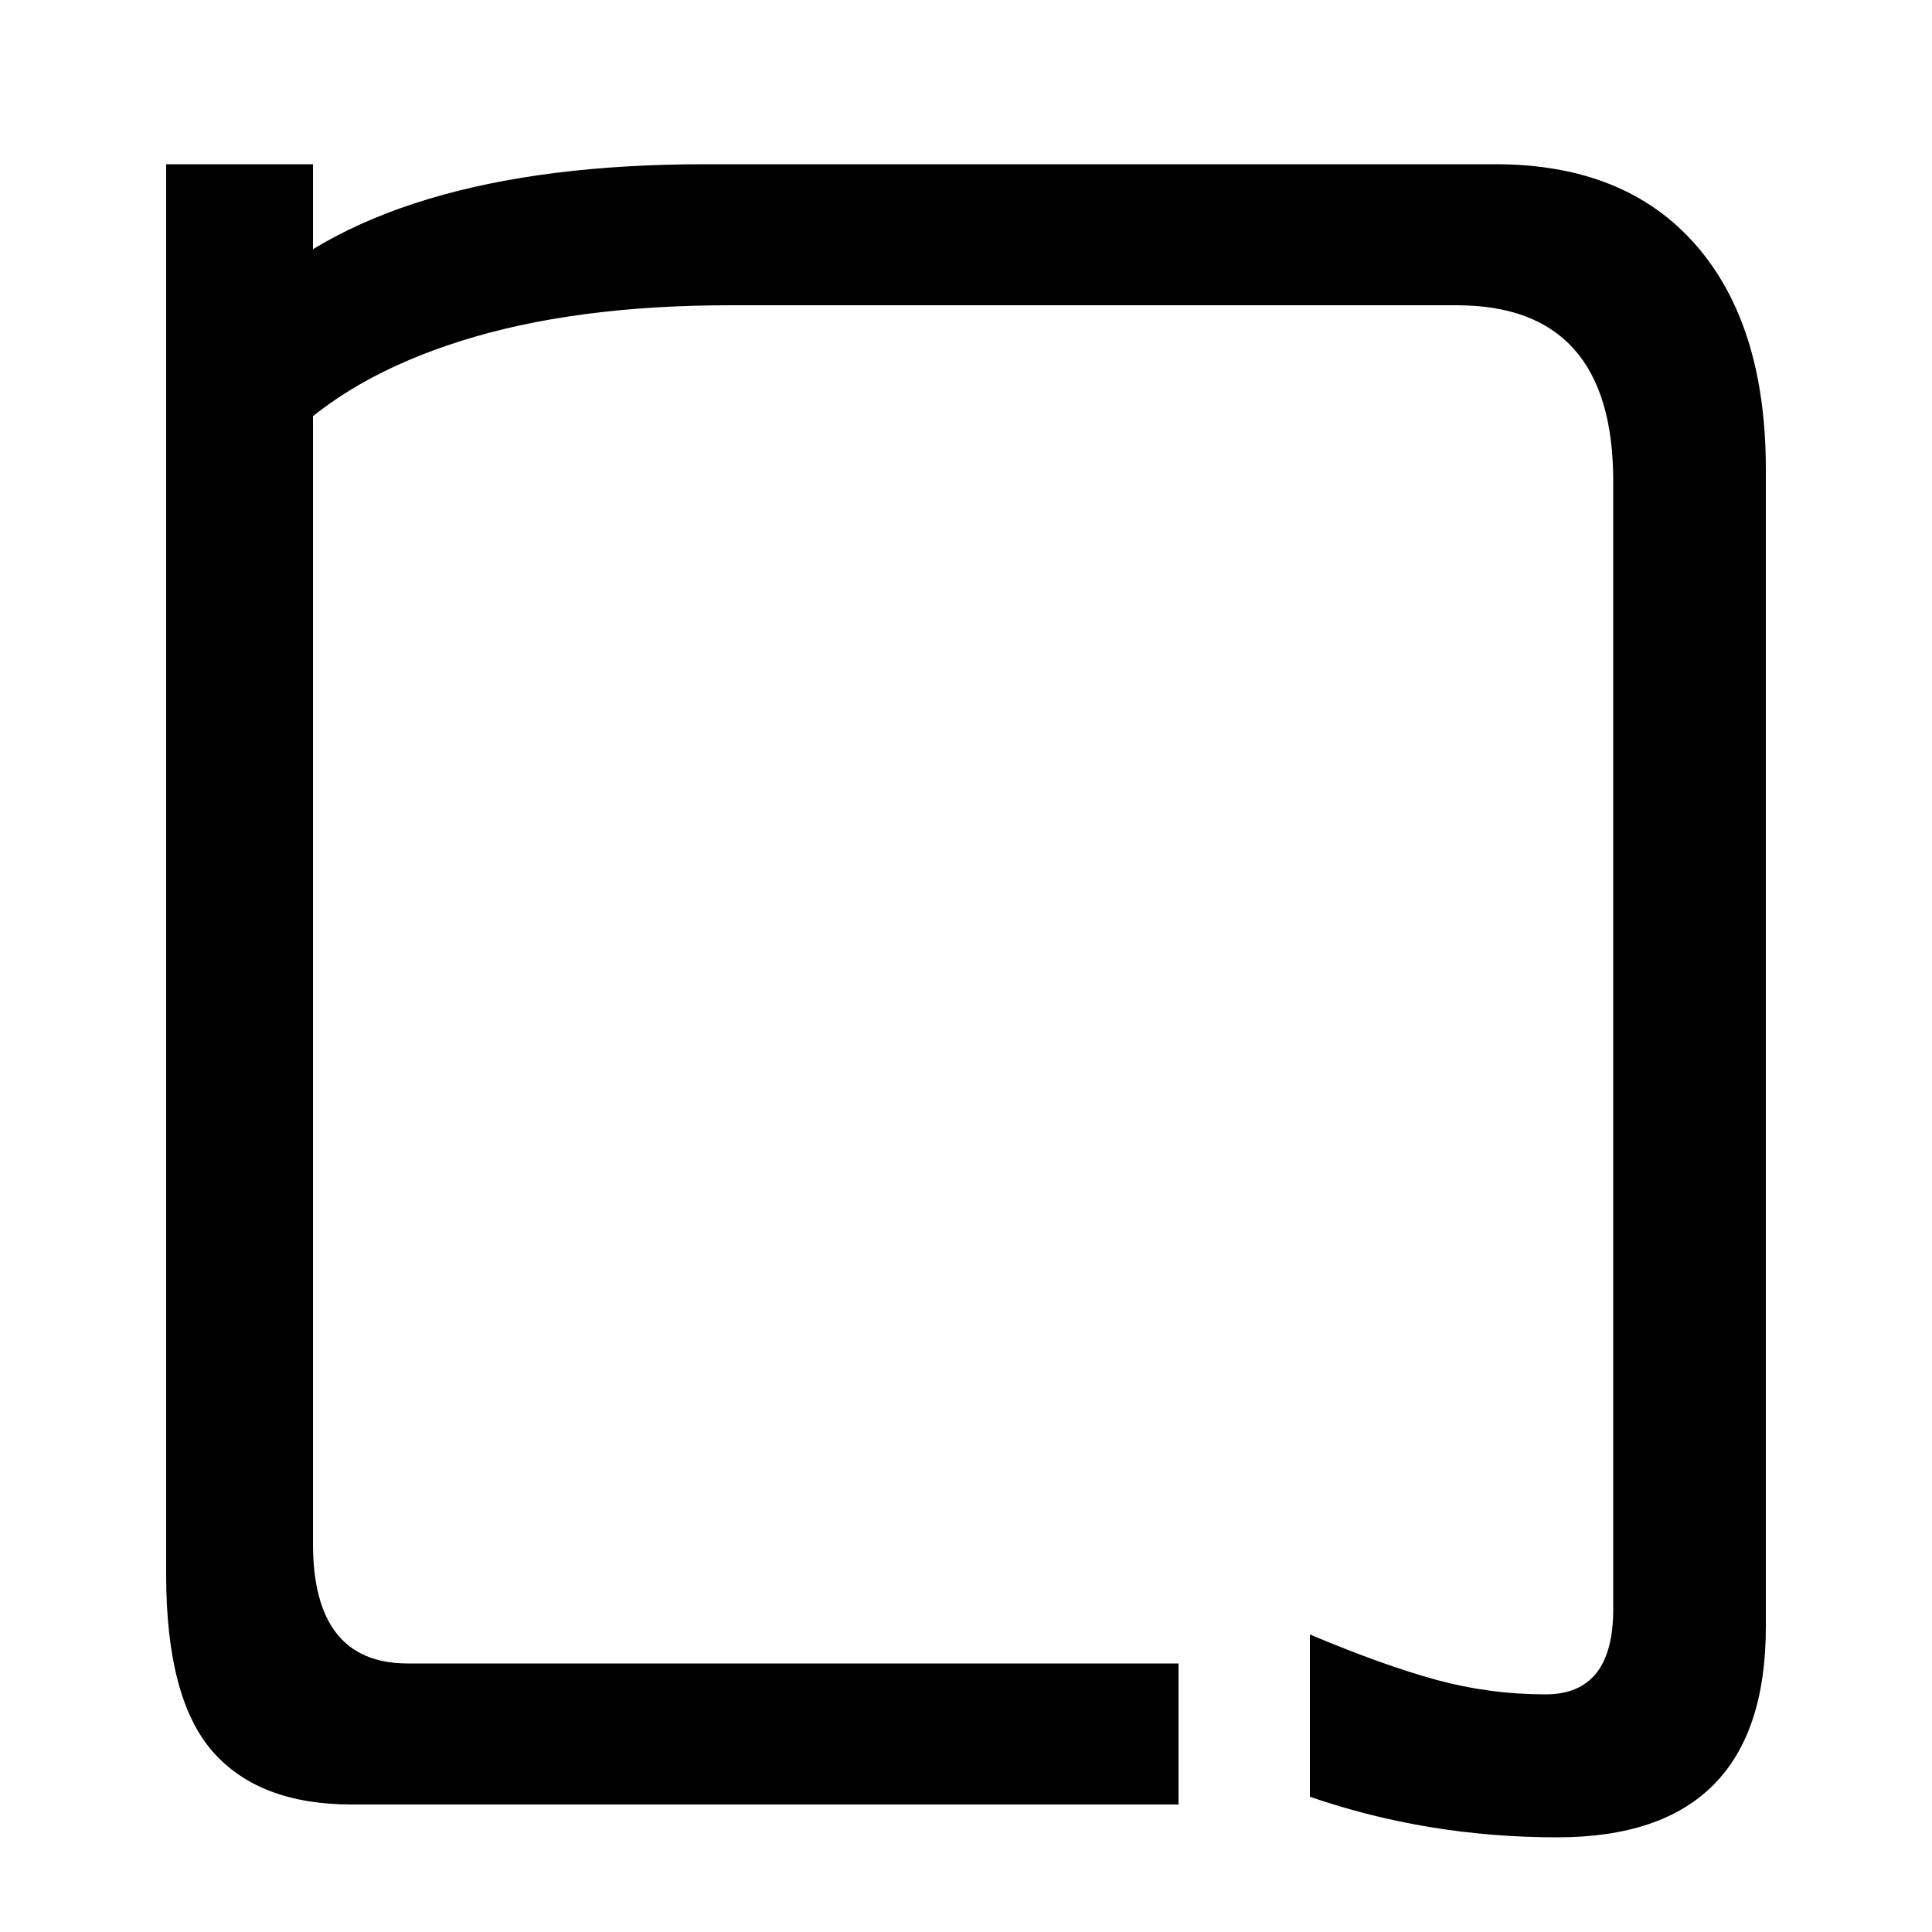<svg xmlns="http://www.w3.org/2000/svg" width="1000" height="1000"><path d="M806 -71Q914 -71 914 38V637Q914 712 877.5 753.5Q841 795 774 795H365Q198 795 126 723L147 651Q180 685 238.5 703.5Q297 722 378 722H754Q835 722 835 631V47Q835 3 800 3Q771 3 743.5 10.5Q716 18 678 34V-50Q739 -71 806 -71ZM610 -54V19H211Q162 19 162 81V795H86V65Q86 1 110.0 -26.5Q134 -54 182 -54Z" transform="translate(0, 880) scale(1,-1)" /></svg>